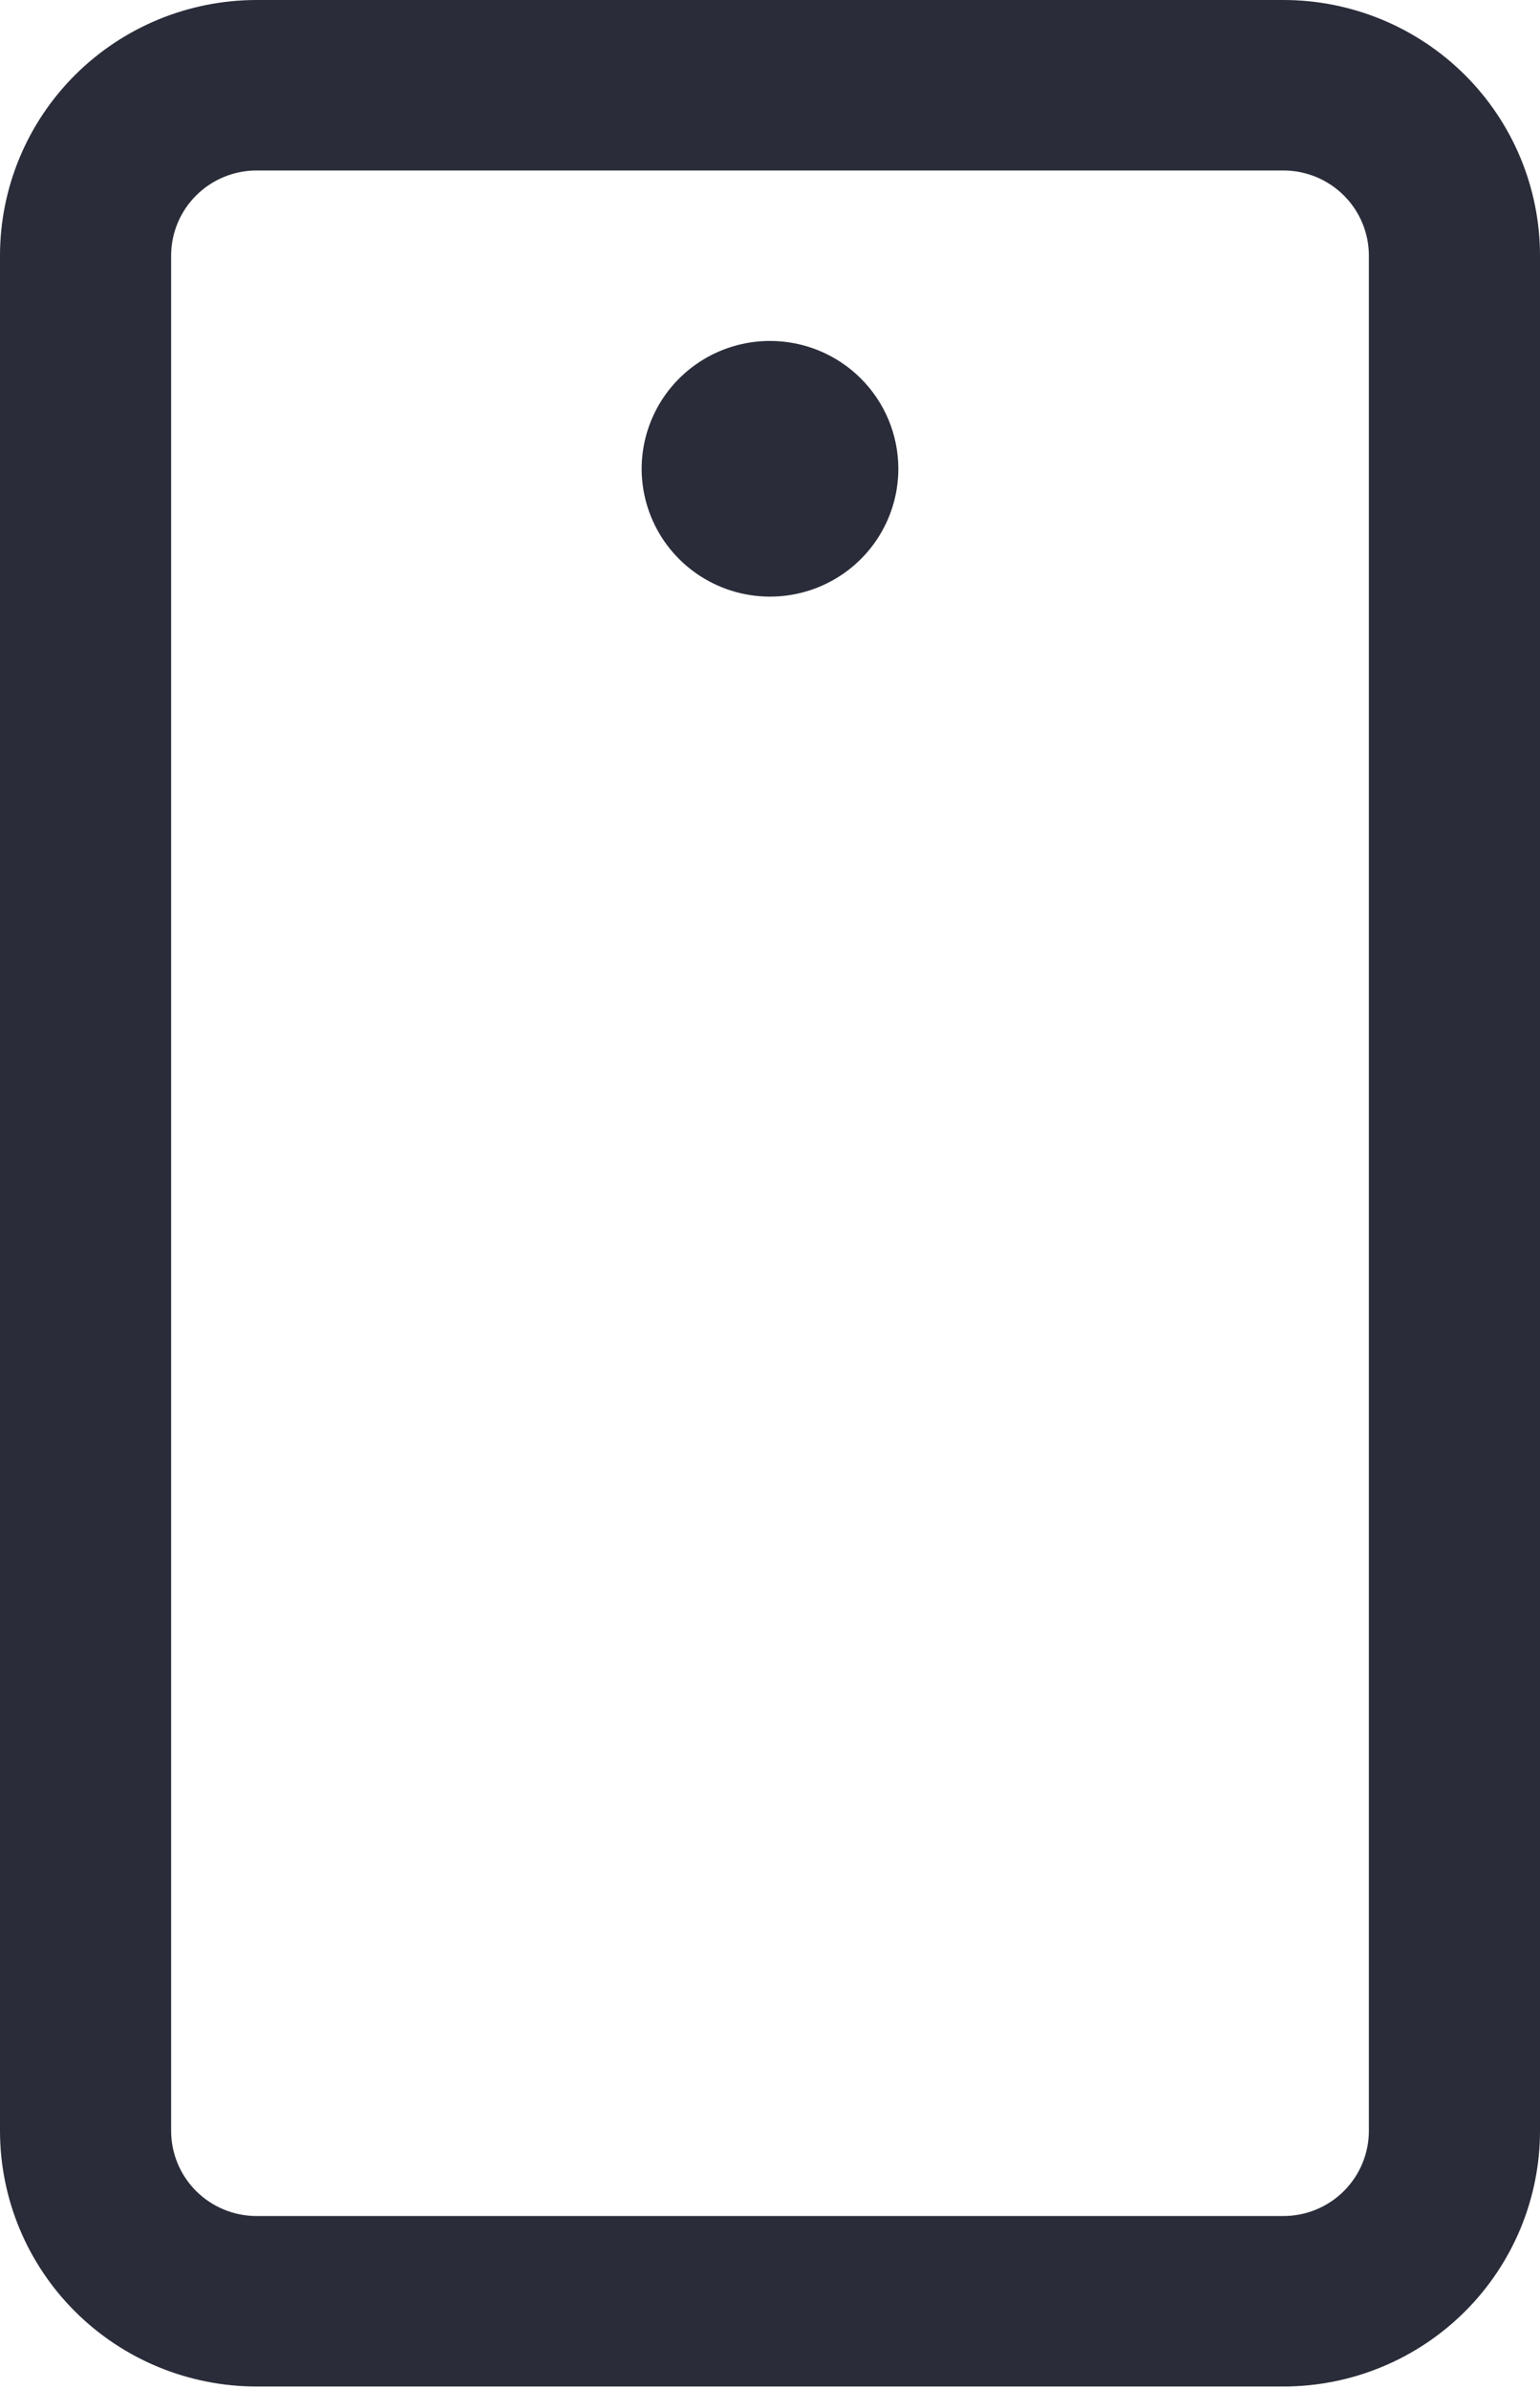 <svg width="60" height="93" viewBox="0 0 60 93" fill="none" xmlns="http://www.w3.org/2000/svg">
<path d="M50 0H10C7.348 0 4.804 1.049 2.929 2.915C1.054 4.782 0 7.314 0 9.954V82.949C0 85.589 1.054 88.121 2.929 89.988C4.804 91.855 7.348 92.903 10 92.903H50C52.652 92.903 55.196 91.855 57.071 89.988C58.946 88.121 60 85.589 60 82.949V9.954C60 7.314 58.946 4.782 57.071 2.915C55.196 1.049 52.652 0 50 0ZM53.333 82.949C53.333 83.829 52.982 84.673 52.357 85.296C51.732 85.918 50.884 86.267 50 86.267H10C9.116 86.267 8.268 85.918 7.643 85.296C7.018 84.673 6.667 83.829 6.667 82.949V9.954C6.667 9.074 7.018 8.23 7.643 7.608C8.268 6.986 9.116 6.636 10 6.636H50C50.884 6.636 51.732 6.986 52.357 7.608C52.982 8.23 53.333 9.074 53.333 9.954V82.949ZM35 18.249C35 19.233 34.707 20.195 34.157 21.014C33.608 21.832 32.827 22.47 31.913 22.847C31 23.224 29.994 23.322 29.024 23.13C28.055 22.938 27.164 22.464 26.465 21.768C25.765 21.072 25.289 20.185 25.096 19.22C24.903 18.254 25.002 17.254 25.381 16.344C25.759 15.435 26.4 14.658 27.222 14.111C28.044 13.564 29.011 13.272 30 13.272C31.326 13.272 32.598 13.796 33.535 14.73C34.473 15.663 35 16.929 35 18.249Z" fill="#2A2C39"/>
</svg>
